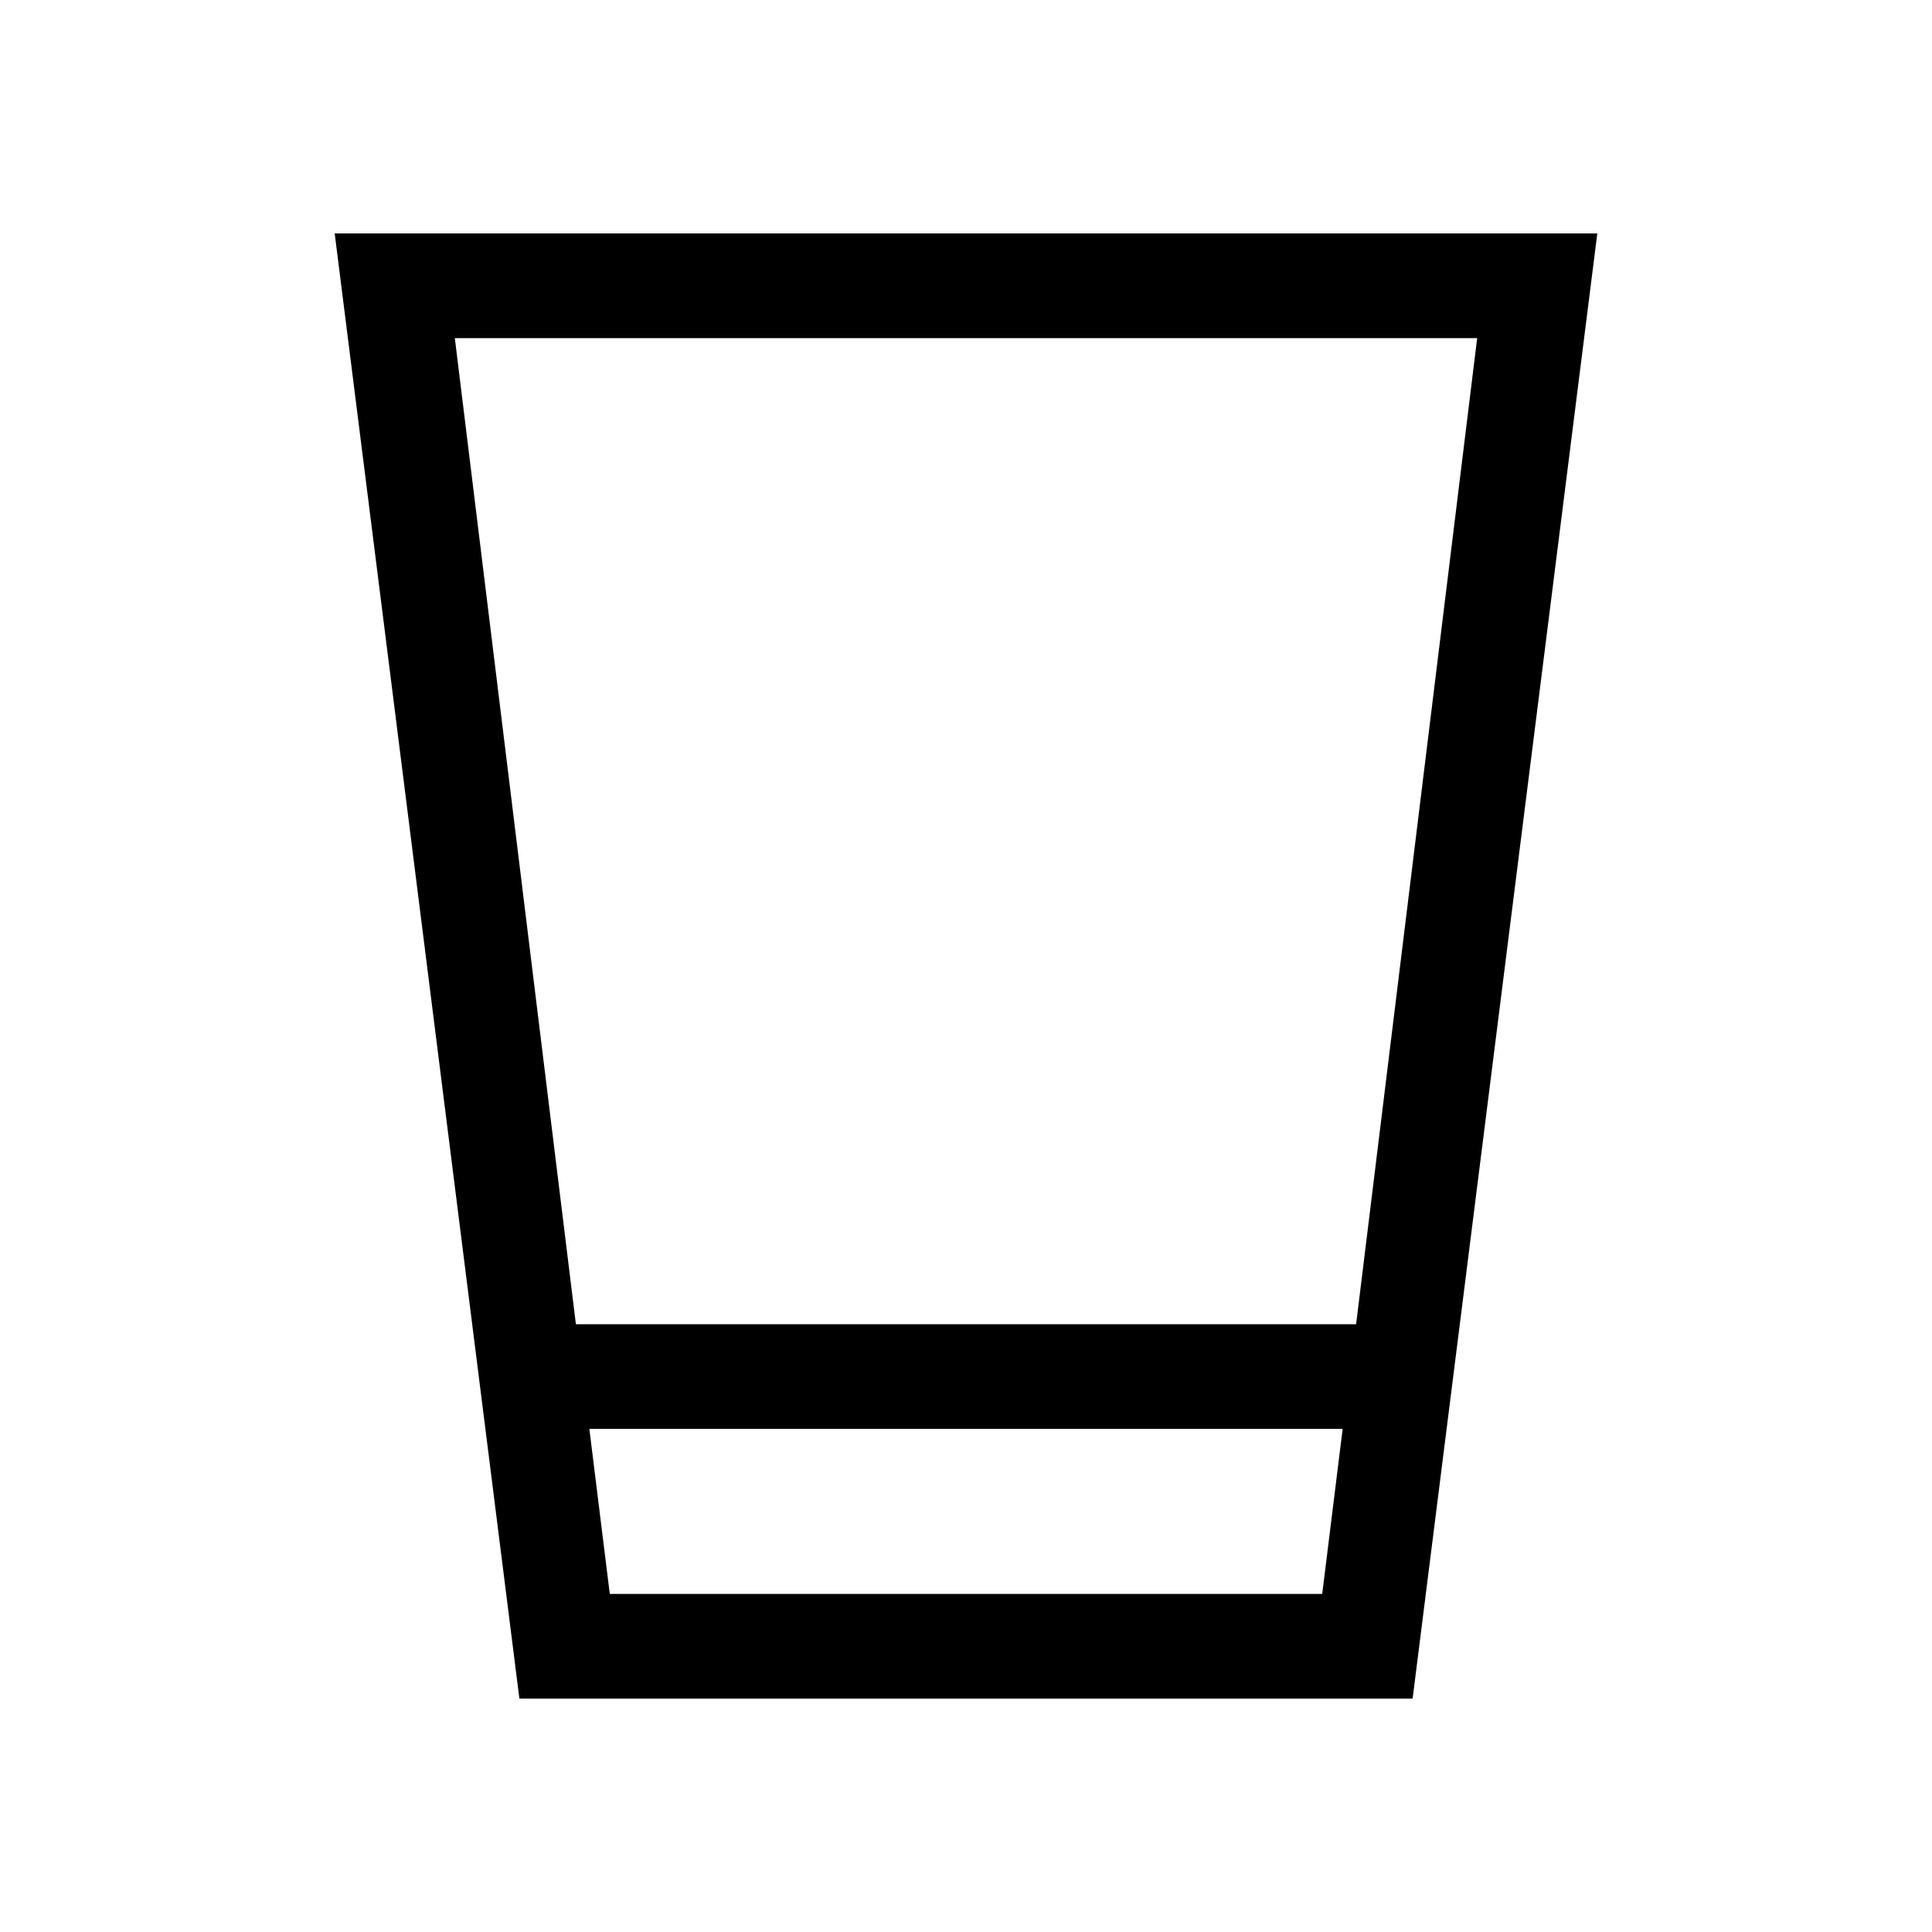 <svg xmlns="http://www.w3.org/2000/svg" viewBox="0 96 960 960"><path d="m258.078 939.999-91.769-727.998h627.382l-91.769 727.998H258.078ZM303 888h354l10.154-82.001H292.846L303 888Zm-16.846-133.999h387.692L734 264H226l60.154 490.001ZM303 888h354-354Z"/></svg>